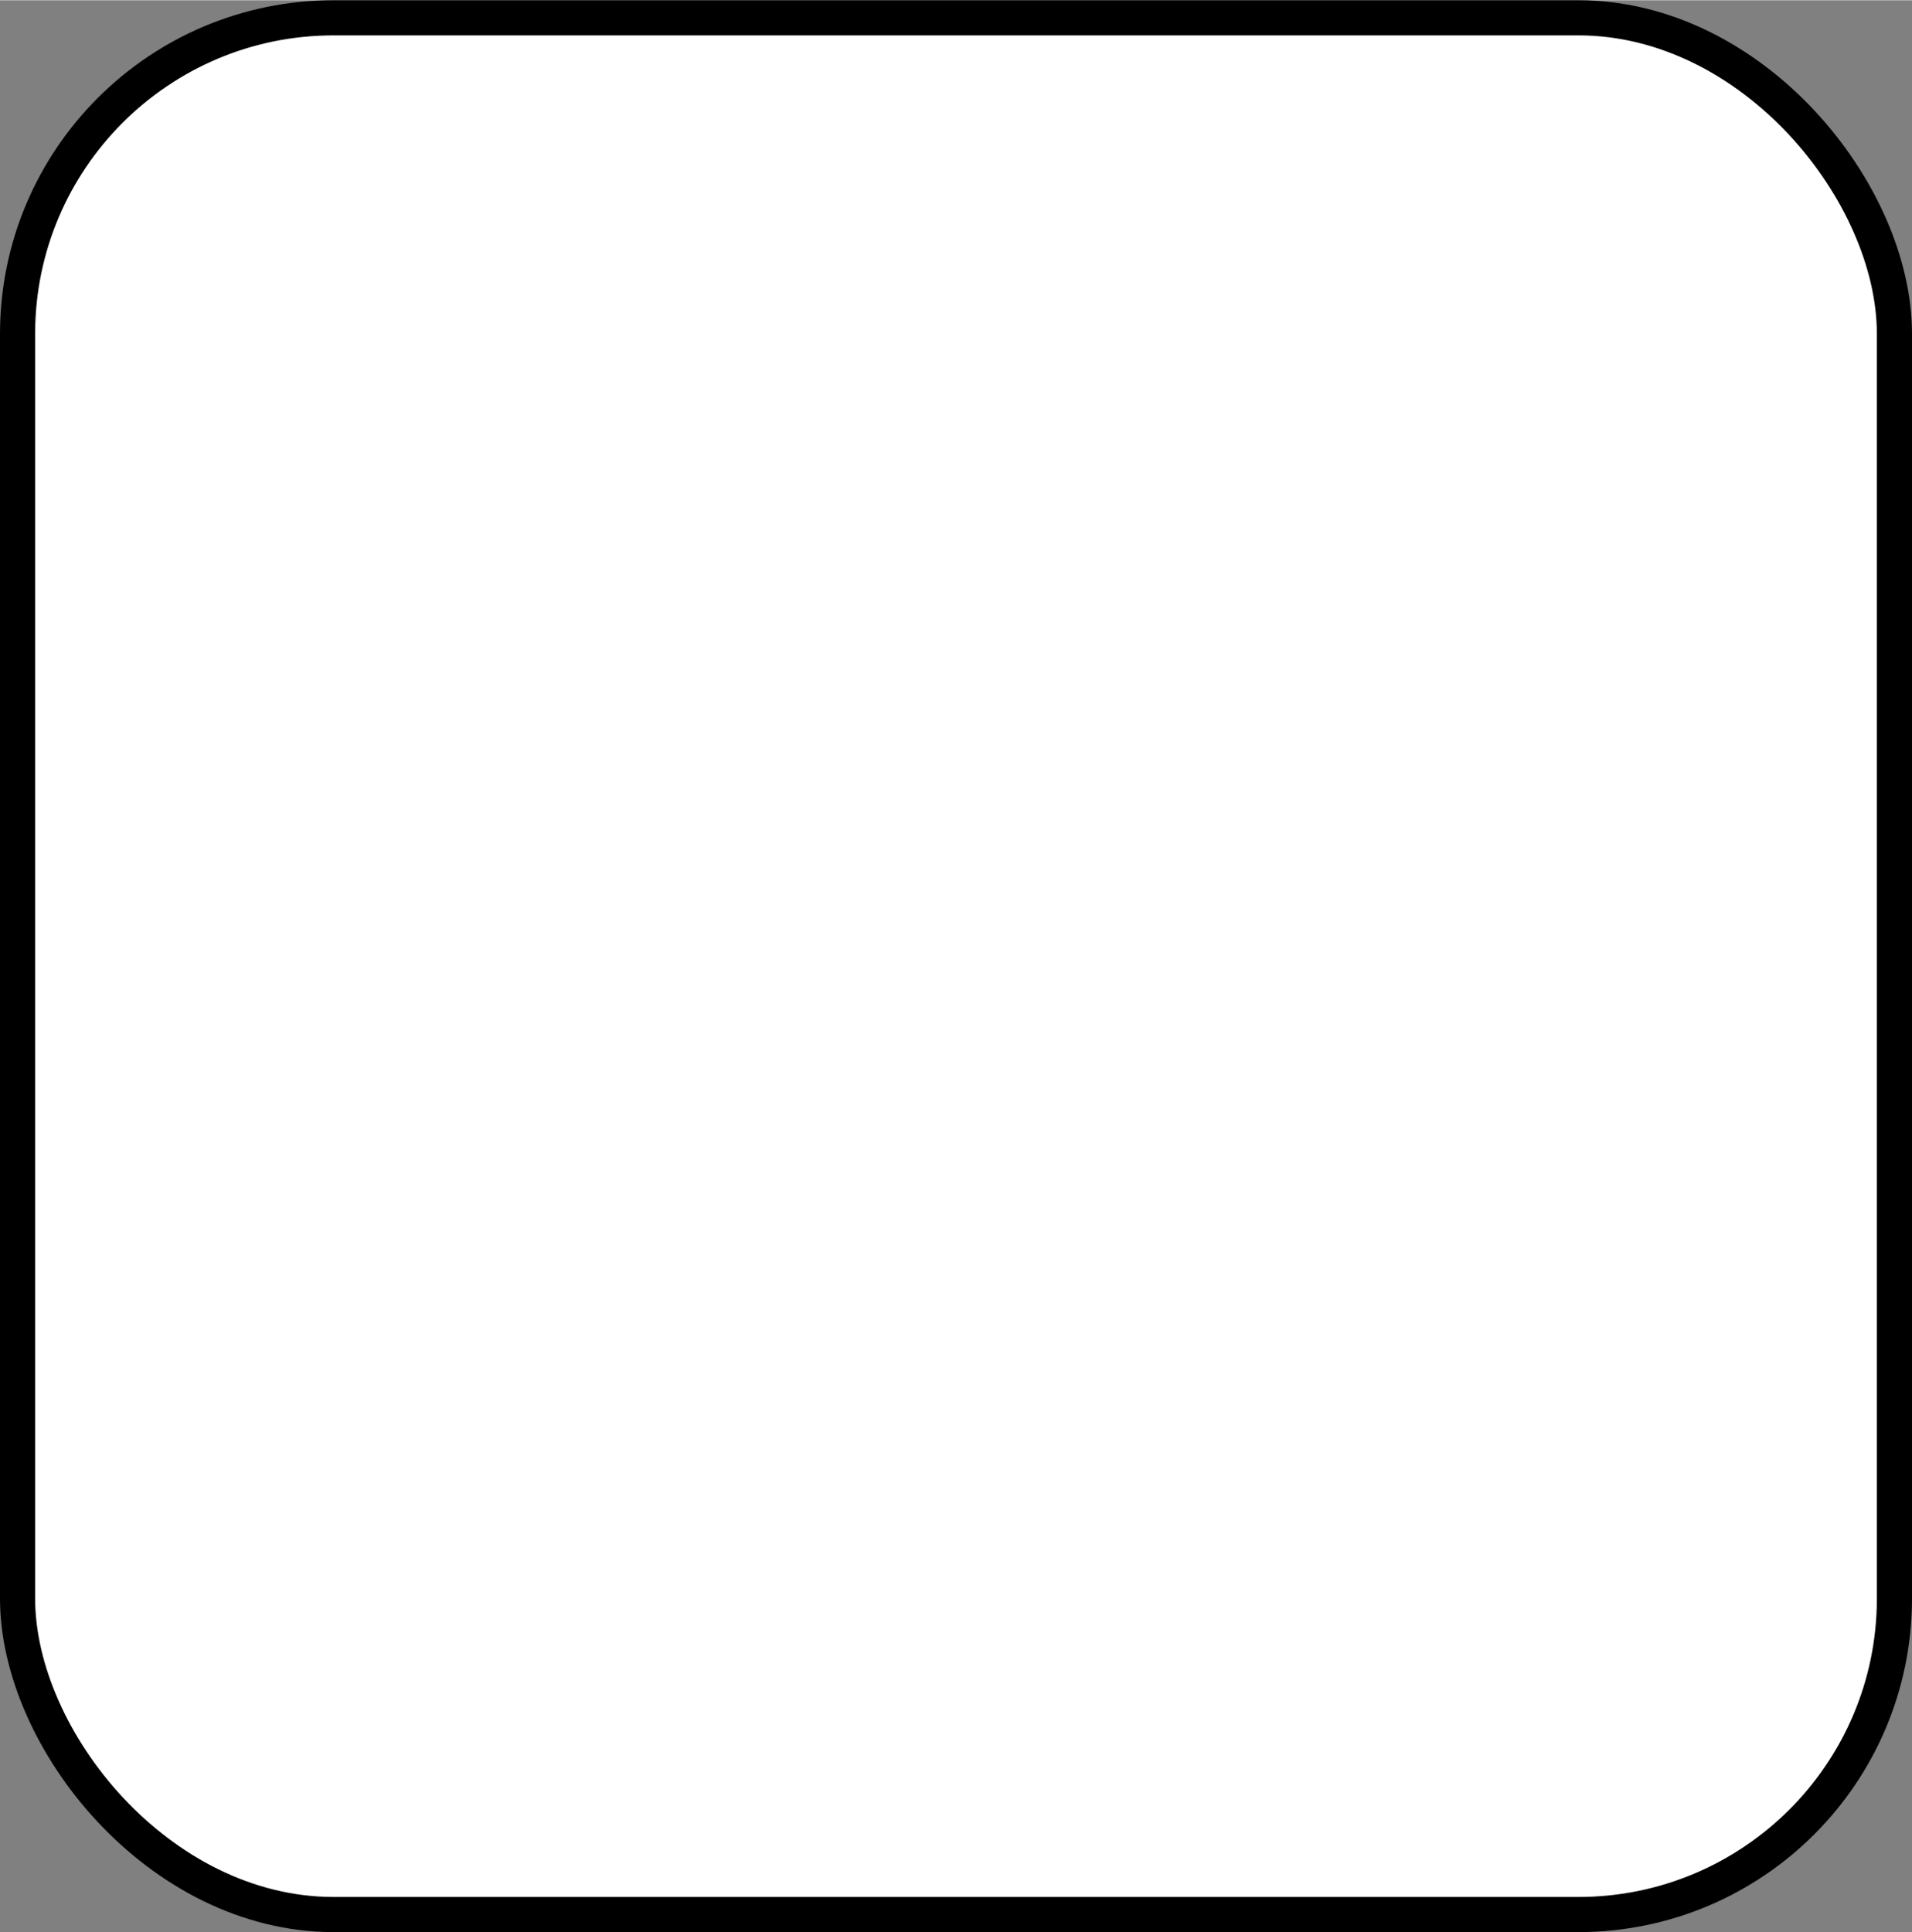 <?xml version="1.0" encoding="UTF-8" standalone="no"?>
<!DOCTYPE svg PUBLIC "-//W3C//DTD SVG 1.1//EN" "http://www.w3.org/Graphics/SVG/1.1/DTD/svg11.dtd">
<!-- Generated by Microsoft Visio, SVG Export VectorBG.svg Page-1 -->
<svg xmlns="http://www.w3.org/2000/svg" xmlns:xlink="http://www.w3.org/1999/xlink" xmlns:ev="http://www.w3.org/2001/xml-events"
		xmlns:v="http://schemas.microsoft.com/visio/2003/SVGExtensions/" width="0.756in" height="0.764in"
		viewBox="0 0 54.438 55" xml:space="preserve" color-interpolation-filters="sRGB" class="st2">
	<rect x="0" y="0" width="54.438" height="55" fill="#808080" stroke="none"/>
	<v:documentProperties v:langID="1033" v:viewMarkup="false"/>

	<style type="text/css">
	<![CDATA[
		.st1 {fill:#ffffff;stroke:#000000;stroke-linecap:round;stroke-linejoin:round;stroke-width:1}
		.st2 {fill:none;fill-rule:evenodd;font-size:12px;overflow:visible;stroke-linecap:square;stroke-miterlimit:3}
	]]>
	</style>

	<g v:mID="0" v:index="1" v:groupContext="foregroundPage">
		<title>Page-1</title>
		<v:pageProperties v:drawingScale="1" v:pageScale="1" v:drawingUnits="19" v:shadowOffsetX="9" v:shadowOffsetY="-9"/>
		<v:layer v:name="Flowchart" v:index="0"/>
		<g id="shape2-1" v:mID="2" v:groupContext="shape" v:layerMember="0" transform="translate(0.5,-0.5)">
			<title>Process</title>
			<v:custProps>
				<v:cp v:nameU="Cost" v:lbl="Cost" v:prompt="" v:type="7" v:format="@" v:sortKey="" v:invis="false" v:ask="false"
						v:langID="1033" v:cal="0"/>
				<v:cp v:nameU="ProcessNumber" v:lbl="Process Number" v:prompt="" v:type="2" v:format="" v:sortKey=""
						v:invis="false" v:ask="false" v:langID="1033" v:cal="0"/>
				<v:cp v:nameU="Owner" v:lbl="Owner" v:prompt="" v:type="0" v:format="" v:sortKey="" v:invis="false" v:ask="false"
						v:langID="1033" v:cal="0"/>
				<v:cp v:nameU="Function" v:lbl="Function" v:prompt="" v:type="0" v:format="" v:sortKey="" v:invis="false"
						v:ask="false" v:langID="1033" v:cal="0" v:val="VT4()"/>
				<v:cp v:nameU="StartDate" v:lbl="Start Date" v:prompt="" v:type="5" v:format="" v:sortKey="" v:invis="false"
						v:ask="false" v:langID="1033" v:cal="0"/>
				<v:cp v:nameU="EndDate" v:lbl="End Date" v:prompt="" v:type="5" v:format="" v:sortKey="" v:invis="false"
						v:ask="false" v:langID="1033" v:cal="0"/>
				<v:cp v:nameU="Status" v:lbl="Status" v:prompt="" v:type="4"
						v:format=";Not Started;In Progress;Completed;Deferred;Waiting on Input" v:sortKey="" v:invis="false"
						v:ask="false" v:langID="1033" v:cal="0" v:val="VT4()"/>
			</v:custProps>
			<v:userDefs>
				<v:ud v:nameU="visVersion" v:prompt="" v:val="VT0(15):26"/>
				<v:ud v:nameU="DefaultWidth" v:prompt="" v:val="VT0(1):0"/>
				<v:ud v:nameU="DefaultHeight" v:prompt="" v:val="VT0(0.75):0"/>
				<v:ud v:nameU="ResizeTxtHeight" v:prompt="" v:val="VT0(0.75):0"/>
			</v:userDefs>
			<rect x="0" y="1" width="53.438" height="54" rx="9" ry="9" class="st1"/>
		</g>
	</g>
</svg>

